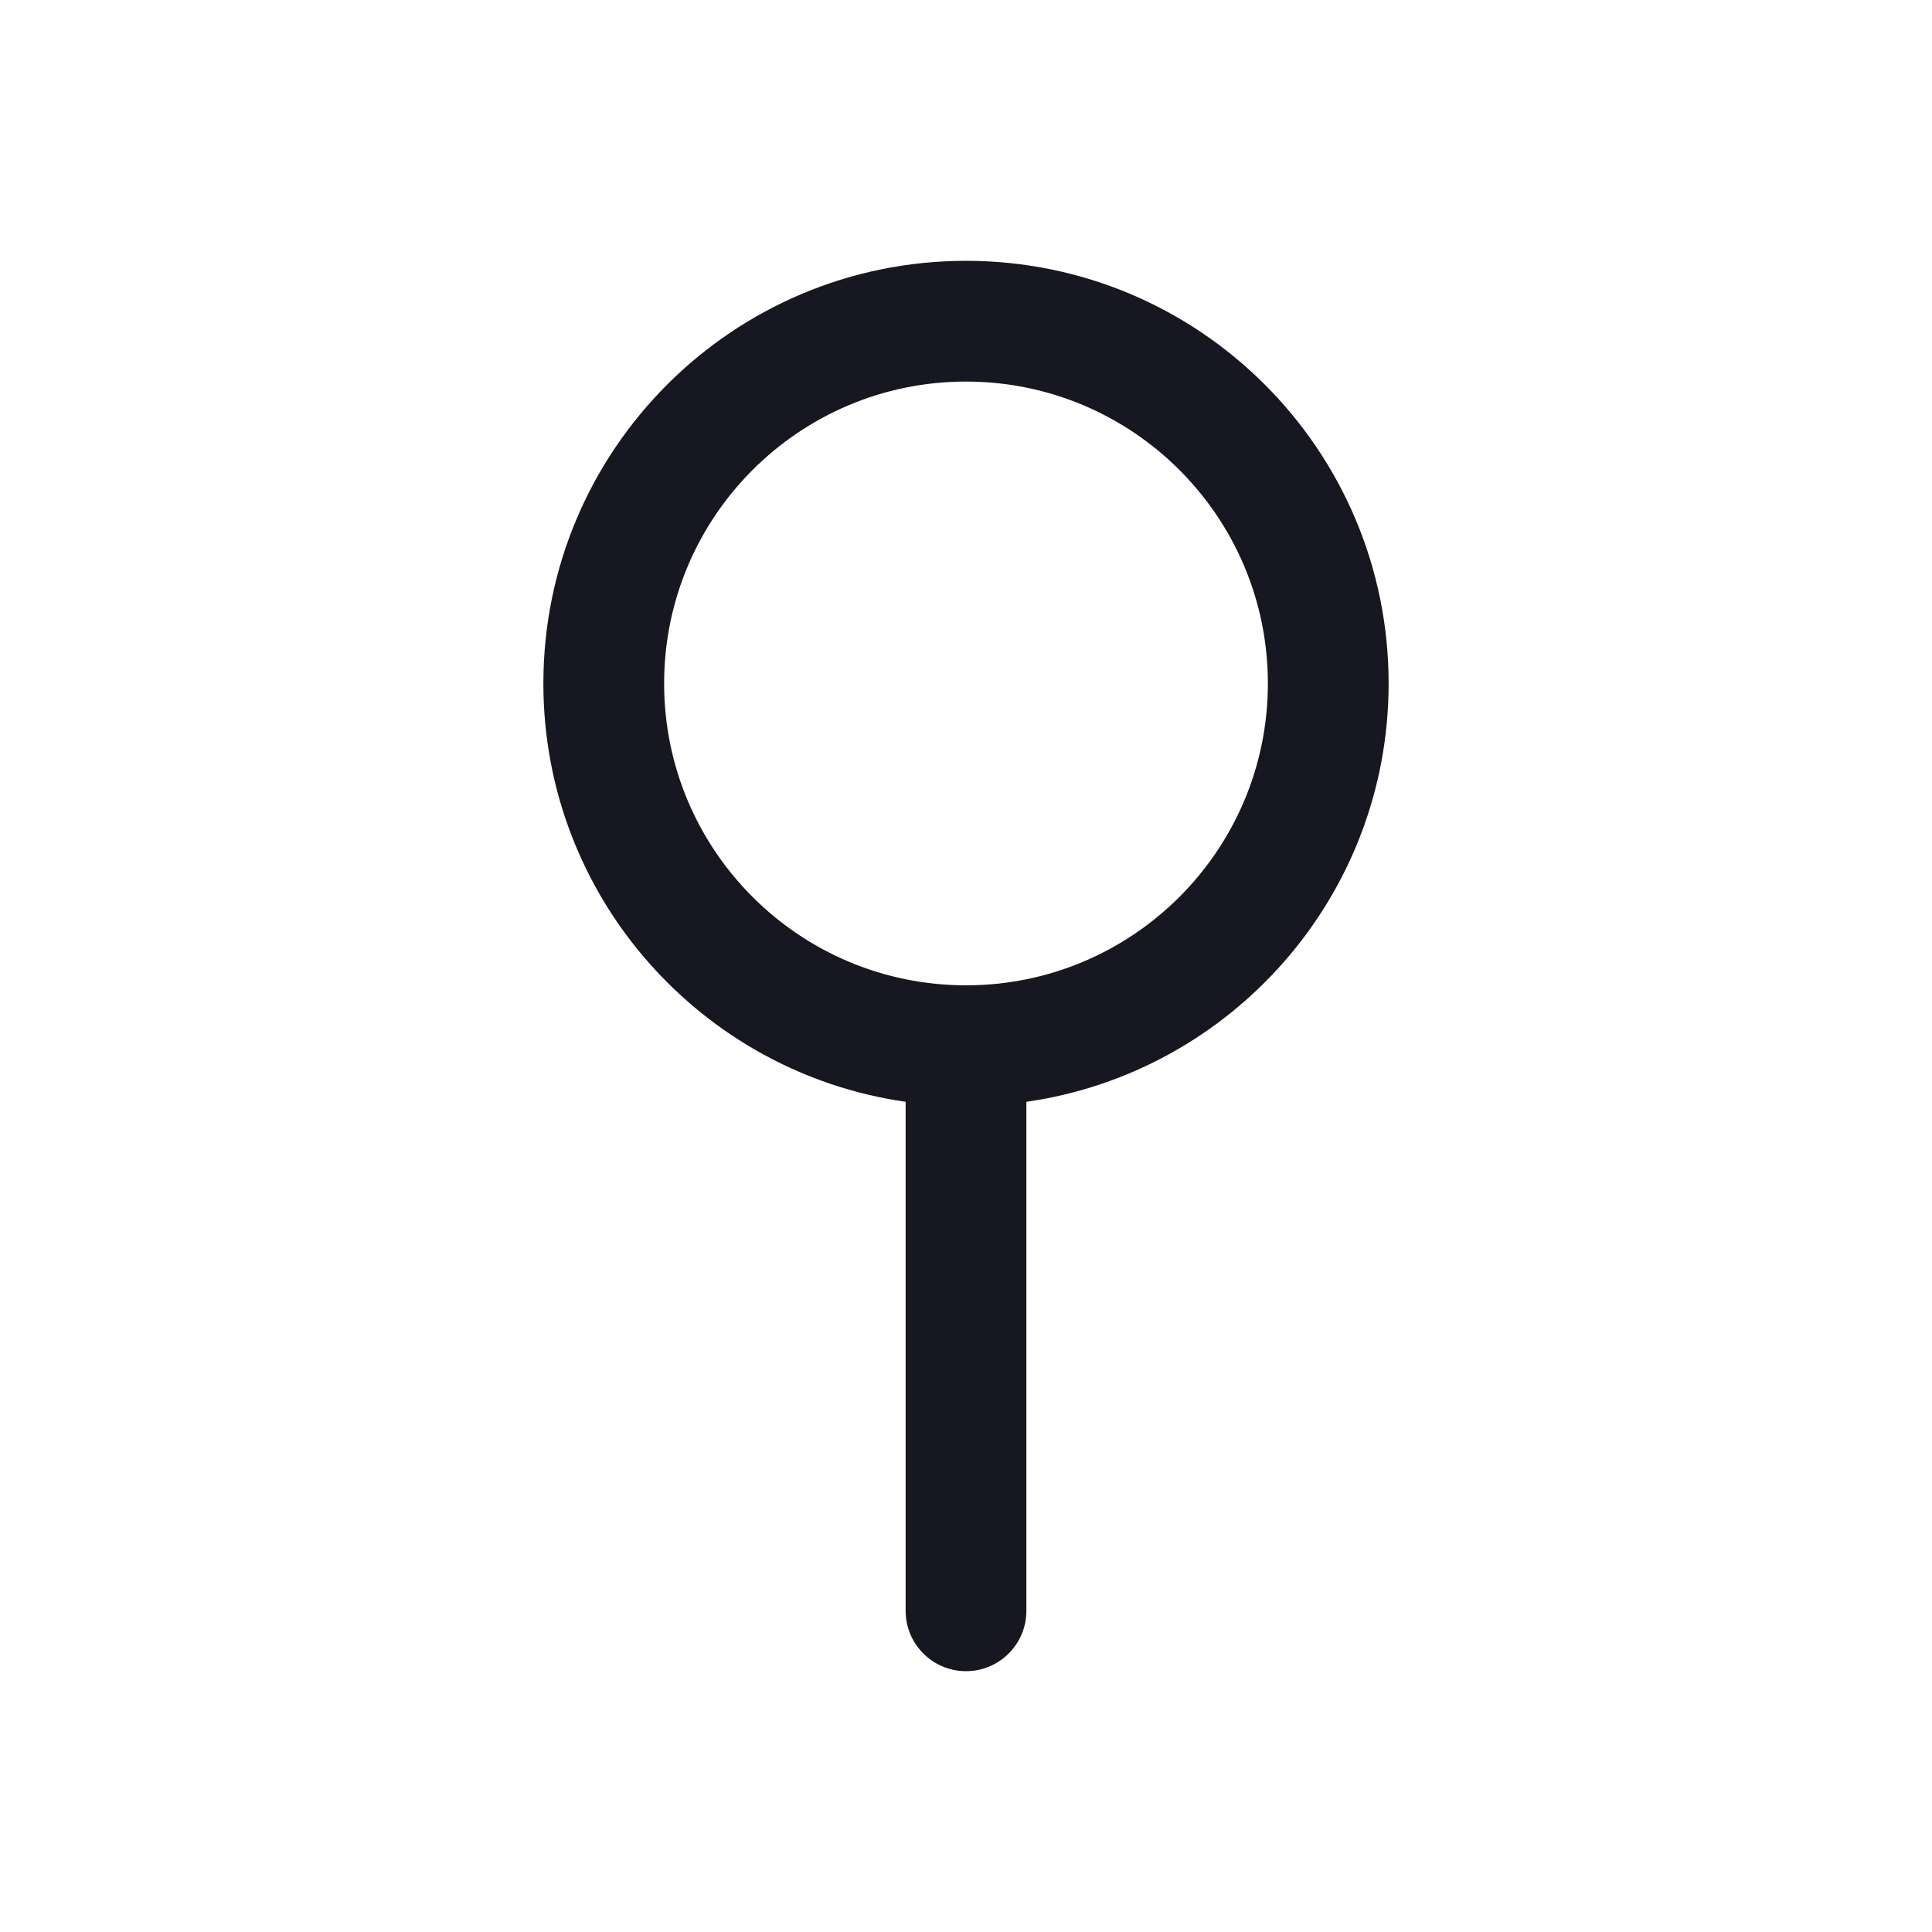 <svg width="24" height="24" viewBox="0 0 24 24" fill="none" xmlns="http://www.w3.org/2000/svg">
<path fill-rule="evenodd" clip-rule="evenodd" d="M8.25 8.49C8.25 6.419 9.929 4.74 12 4.74C14.071 4.74 15.75 6.419 15.75 8.49C15.75 10.561 14.071 12.24 12 12.24C9.929 12.24 8.25 10.561 8.25 8.49ZM12 3.24C9.101 3.24 6.75 5.59 6.75 8.49C6.75 11.135 8.706 13.323 11.25 13.687V20.01C11.25 20.424 11.586 20.76 12 20.76C12.414 20.76 12.75 20.424 12.75 20.01V13.687C15.294 13.323 17.25 11.135 17.25 8.49C17.25 5.59 14.899 3.24 12 3.24Z" fill="#161721"/>
</svg>
